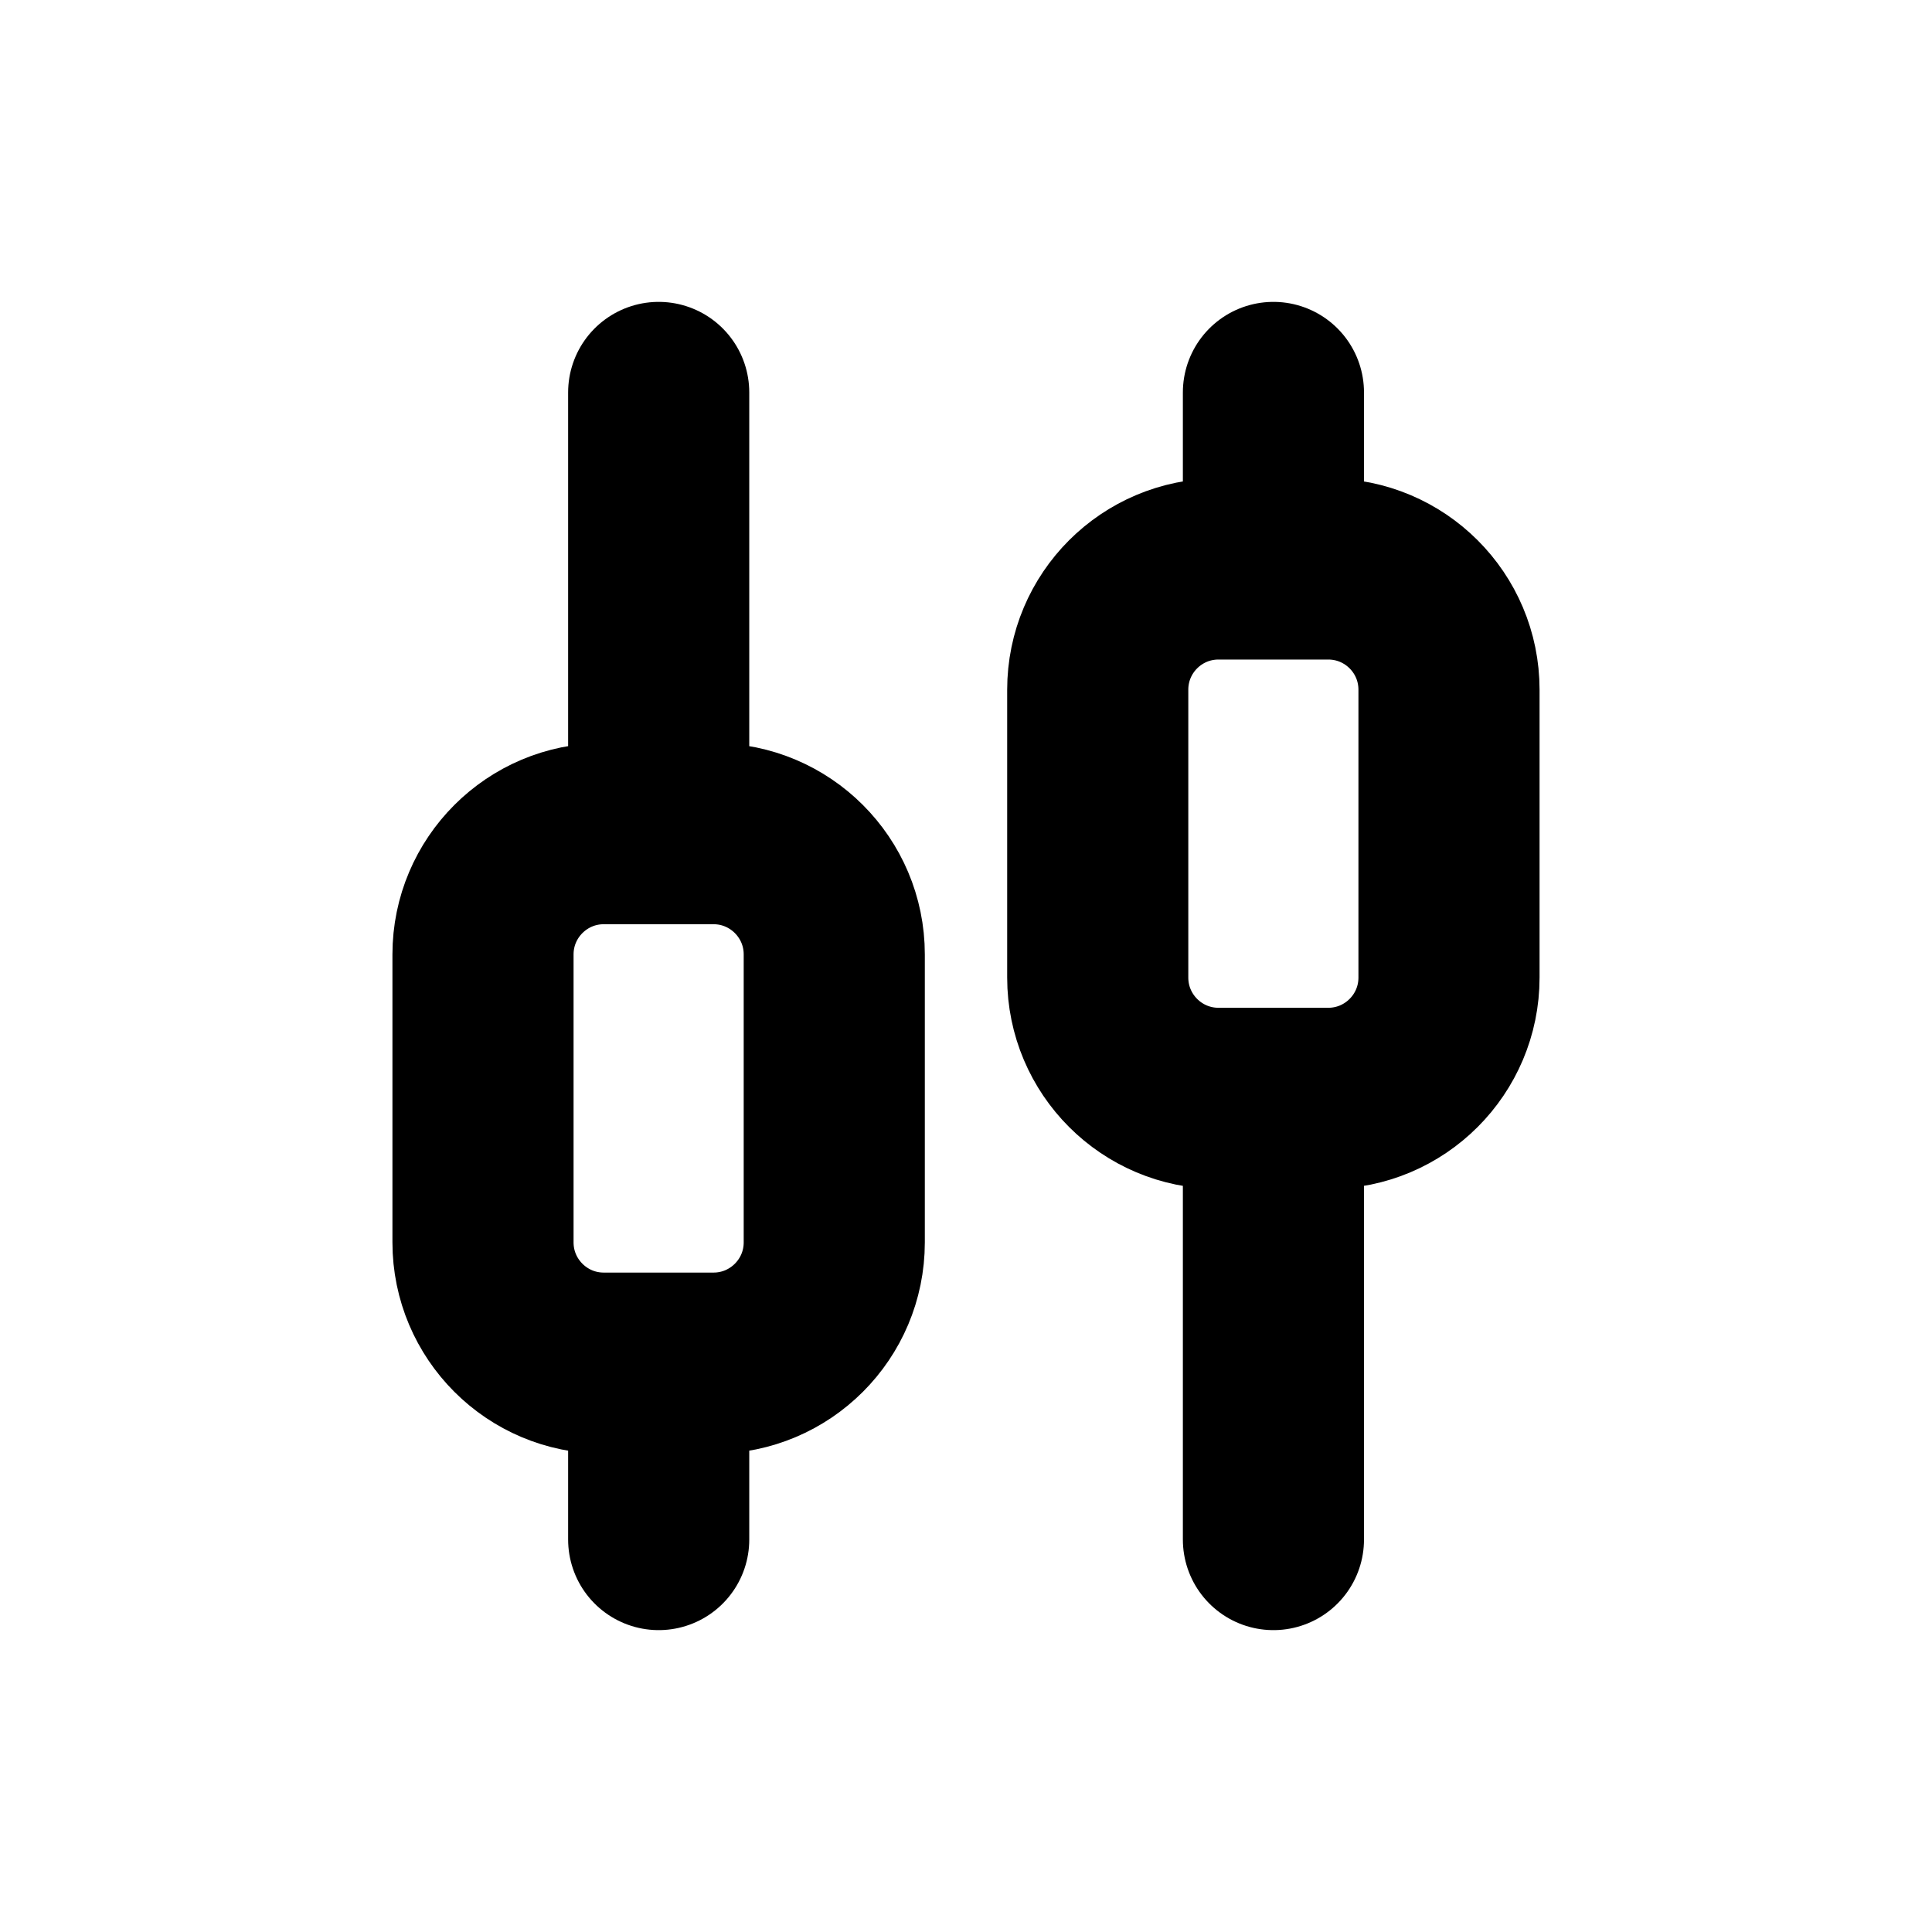 <svg width="16" height="16" viewBox="0 0 16 16" fill="none" xmlns="http://www.w3.org/2000/svg">
<g id="Chart=fin, Size=16px, stroke width=1.5px">
<path id="fin" d="M5.455 3.25V6.904M10.546 12.75L10.546 9.096M10.546 4.346L10.546 3.25M5.455 12.75L5.455 11.654M5 11.289H5.909C6.461 11.289 6.909 10.841 6.909 10.289V7.904C6.909 7.352 6.461 6.904 5.909 6.904H5C4.448 6.904 4 7.352 4 7.904V10.289C4 10.841 4.448 11.289 5 11.289ZM11 4.712H10.091C9.539 4.712 9.091 5.159 9.091 5.712V8.096C9.091 8.648 9.539 9.096 10.091 9.096H11C11.552 9.096 12 8.648 12 8.096L12 5.712C12 5.159 11.552 4.712 11 4.712Z" stroke="black" stroke-width="1.5" stroke-linecap="round" stroke-linejoin="round"/>
</g>
</svg>
